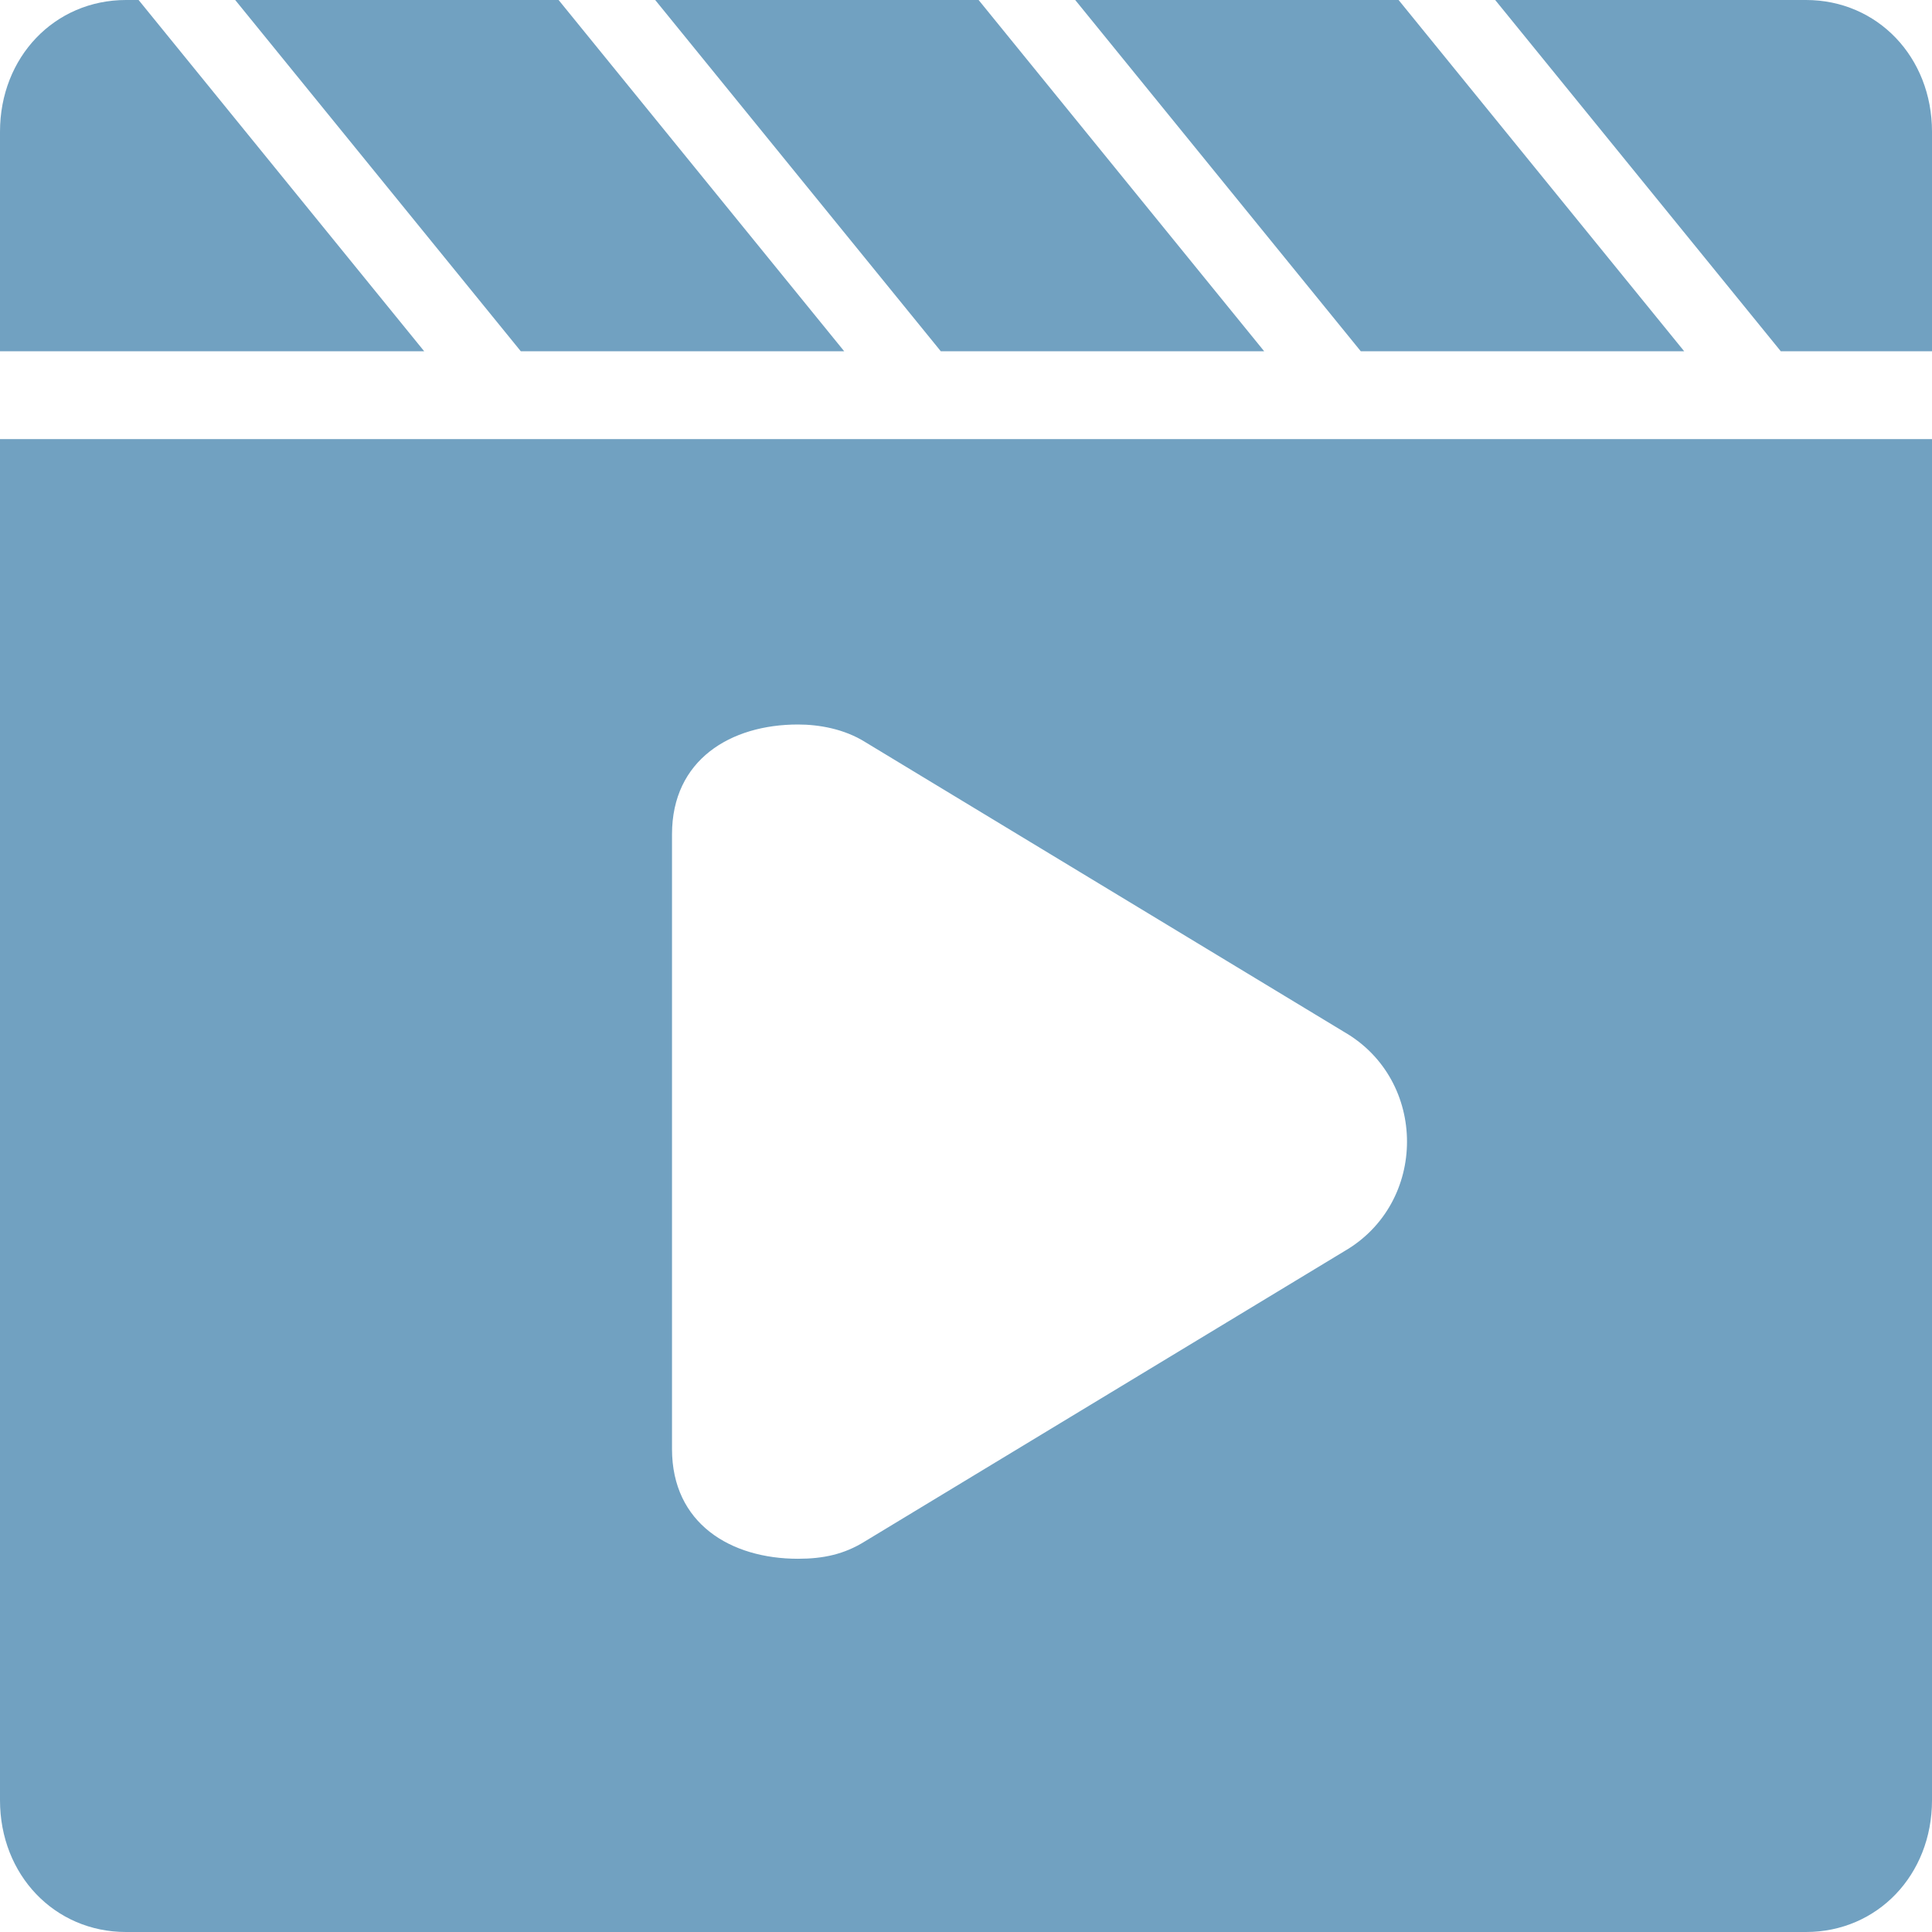 <svg width="76" height="76" viewBox="0 0 76 76" fill="none" xmlns="http://www.w3.org/2000/svg">
<path d="M33.209 13.818L21.974 0H9.252L20.487 13.818H33.209ZM66.252 13.818L55.017 0H42.296L53.53 13.818H66.252ZM49.73 13.818L38.496 0H25.774L37.009 13.818H49.73ZM71.043 0H58.817L70.052 13.818H76V5.182C76 2.245 73.852 0 71.043 0ZM5.452 0H4.957C2.148 0 0 2.245 0 5.182V13.818H16.687L5.452 0ZM0 70.818C0 73.754 2.148 76 4.957 76H71.043C73.852 76 76 73.754 76 70.818V17.273H0V70.818ZM26.435 32.818C26.435 29.882 28.748 28.5 31.391 28.5C32.217 28.5 33.209 28.673 34.035 29.191L52.87 40.591C56.174 42.491 56.174 47.327 52.87 49.227L34.035 60.627C33.209 61.145 32.383 61.318 31.391 61.318C28.748 61.318 26.435 59.936 26.435 57V32.818Z" fill="#71A1C1"/>
</svg>

